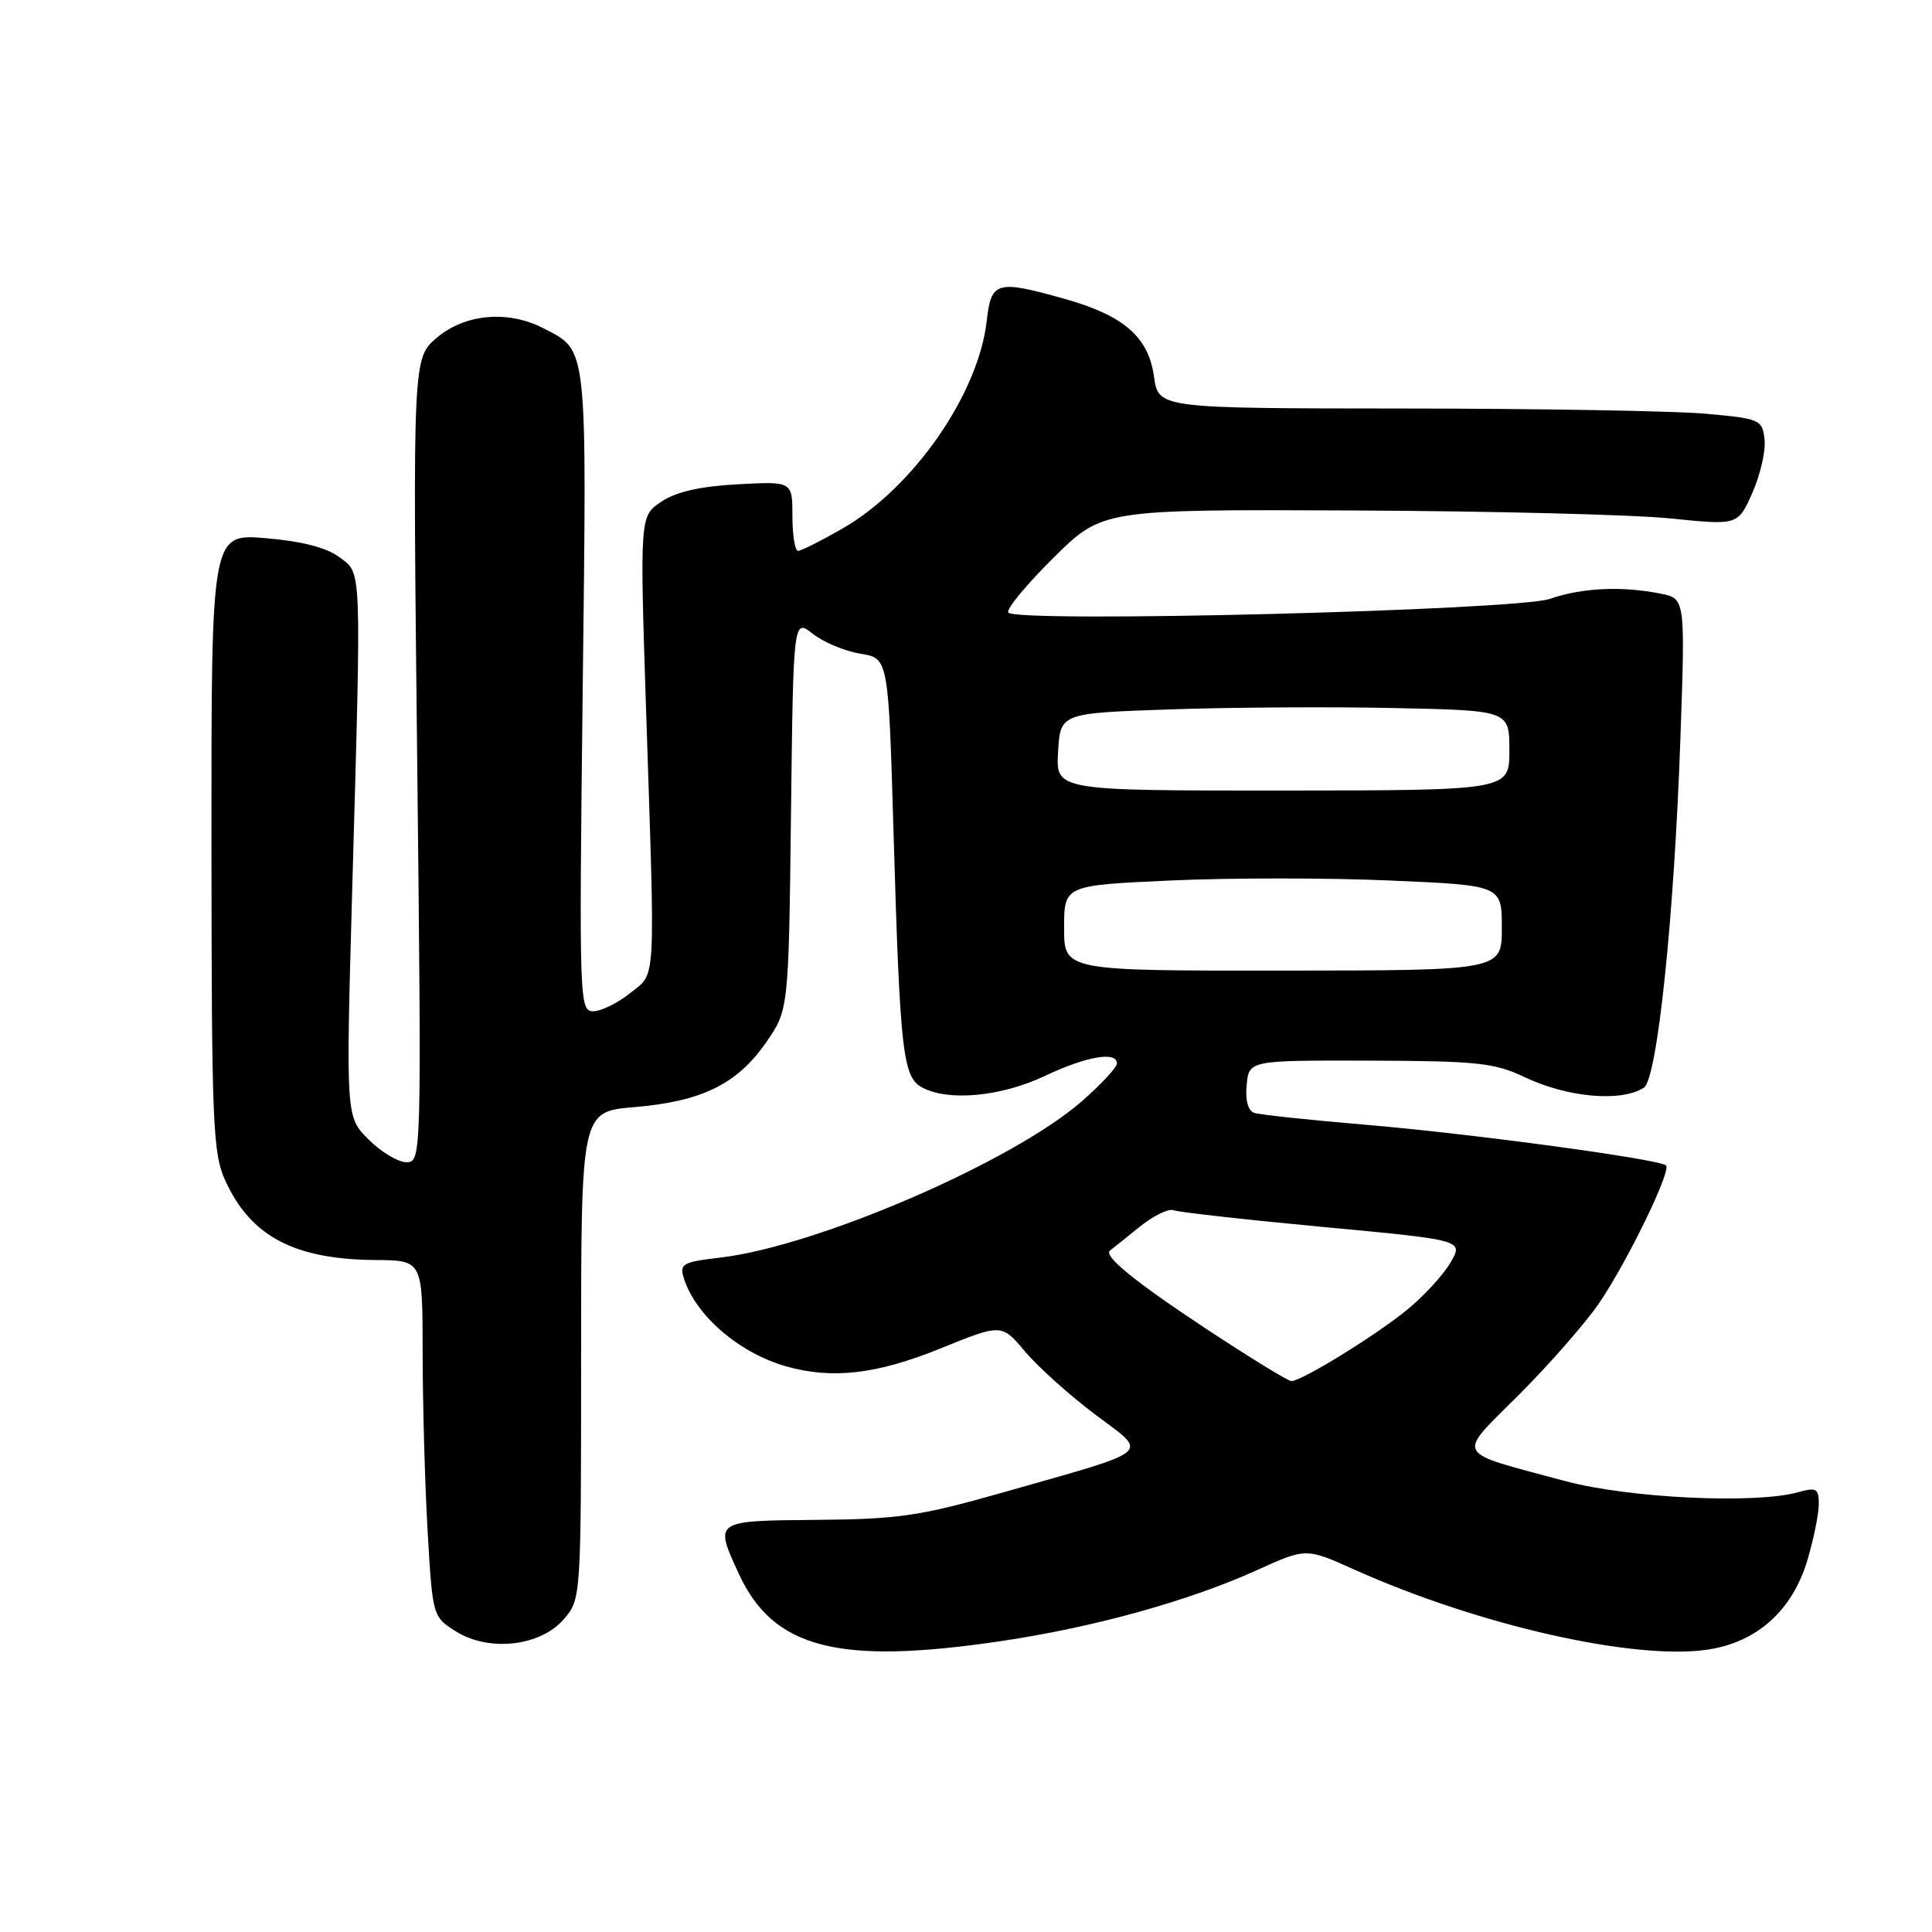 <?xml version="1.0" encoding="UTF-8" standalone="no"?>
<!DOCTYPE svg PUBLIC "-//W3C//DTD SVG 1.1//EN" "http://www.w3.org/Graphics/SVG/1.1/DTD/svg11.dtd" >
<svg xmlns="http://www.w3.org/2000/svg" xmlns:xlink="http://www.w3.org/1999/xlink" version="1.1" viewBox="0 0 256 256">
 <g >
 <path fill="currentColor"
d=" M 132.68 217.45 C 144.98 215.62 157.53 212.14 166.56 208.05 C 173.05 205.10 173.05 205.10 179.48 207.99 C 195.94 215.37 216.57 220.04 226.30 218.58 C 232.82 217.60 237.51 213.39 239.49 206.72 C 240.32 203.93 241.00 200.59 241.00 199.30 C 241.00 197.23 240.69 197.05 238.25 197.73 C 232.57 199.32 215.80 198.51 207.40 196.25 C 192.41 192.21 192.92 193.17 201.30 184.78 C 205.30 180.78 210.05 175.35 211.85 172.73 C 215.55 167.34 221.48 155.15 220.76 154.43 C 219.93 153.60 195.05 150.23 181.00 149.04 C 173.57 148.42 166.91 147.70 166.19 147.46 C 165.37 147.18 164.99 145.79 165.19 143.76 C 165.50 140.50 165.50 140.50 181.51 140.54 C 195.73 140.58 198.02 140.83 202.01 142.72 C 207.70 145.43 214.78 146.06 217.82 144.13 C 219.59 143.01 221.83 121.64 222.66 97.91 C 223.31 79.31 223.31 79.31 220.03 78.66 C 214.90 77.63 209.60 77.88 205.38 79.35 C 200.94 80.89 134.47 82.57 133.60 81.16 C 133.32 80.71 136.01 77.46 139.58 73.92 C 146.06 67.50 146.06 67.50 179.28 67.64 C 197.55 67.72 216.50 68.19 221.39 68.70 C 230.29 69.61 230.29 69.61 232.21 65.27 C 233.26 62.88 233.99 59.71 233.81 58.21 C 233.51 55.60 233.22 55.47 226.00 54.82 C 221.88 54.45 203.88 54.14 186.00 54.13 C 153.50 54.11 153.50 54.11 152.91 49.89 C 152.18 44.64 148.89 41.79 141.03 39.59 C 132.06 37.07 131.34 37.27 130.75 42.49 C 129.66 52.21 121.02 64.65 111.61 70.05 C 108.80 71.66 106.16 72.99 105.75 72.99 C 105.34 73.00 105.00 70.93 105.00 68.39 C 105.00 63.78 105.00 63.78 97.75 64.17 C 92.80 64.44 89.59 65.16 87.64 66.47 C 84.77 68.38 84.77 68.38 85.62 94.44 C 86.83 131.25 86.97 128.82 83.47 131.61 C 81.84 132.92 79.65 133.99 78.61 134.00 C 76.77 134.00 76.73 132.71 77.21 91.52 C 77.76 45.14 77.92 46.56 71.99 43.49 C 67.32 41.08 61.66 41.58 57.92 44.72 C 54.69 47.44 54.69 47.44 55.28 100.72 C 55.86 153.60 55.85 154.00 53.85 154.00 C 52.75 154.00 50.49 152.65 48.84 150.99 C 45.83 147.99 45.83 147.99 46.66 118.24 C 47.90 74.27 47.97 76.08 44.96 73.82 C 43.27 72.56 39.99 71.71 35.21 71.31 C 28.00 70.71 28.00 70.71 28.02 111.60 C 28.04 149.14 28.19 152.83 29.88 156.50 C 33.25 163.84 39.03 166.88 49.75 166.96 C 56.00 167.00 56.00 167.00 56.00 179.25 C 56.01 185.99 56.30 196.61 56.66 202.86 C 57.32 214.19 57.33 214.23 60.41 216.17 C 64.79 218.92 71.62 218.15 74.72 214.54 C 76.99 211.90 77.00 211.78 77.00 179.59 C 77.00 147.29 77.00 147.29 84.06 146.70 C 92.97 145.95 97.66 143.66 101.48 138.17 C 104.50 133.83 104.50 133.83 104.81 107.89 C 105.12 81.95 105.12 81.95 107.71 83.99 C 109.14 85.11 111.97 86.29 114.01 86.62 C 117.72 87.21 117.72 87.21 118.40 110.36 C 119.25 139.41 119.62 142.73 122.19 144.10 C 125.68 145.97 132.64 145.31 138.42 142.58 C 143.96 139.96 148.00 139.26 148.00 140.92 C 148.00 141.42 145.94 143.65 143.41 145.87 C 134.31 153.88 108.34 165.12 95.43 166.64 C 90.43 167.22 90.01 167.47 90.62 169.39 C 92.17 174.30 97.91 179.25 104.10 181.03 C 110.23 182.79 116.15 182.11 124.61 178.68 C 132.72 175.39 132.72 175.39 135.82 179.08 C 137.53 181.11 141.68 184.84 145.05 187.38 C 152.25 192.79 153.21 191.97 133.00 197.73 C 121.93 200.88 119.10 201.30 108.25 201.39 C 94.55 201.51 94.64 201.45 97.88 208.50 C 102.45 218.45 111.06 220.66 132.68 217.45 Z  M 159.86 176.10 C 150.24 169.74 146.11 166.37 147.11 165.68 C 147.32 165.52 149.03 164.16 150.89 162.65 C 152.75 161.13 154.83 160.10 155.50 160.36 C 156.17 160.62 165.09 161.62 175.32 162.58 C 193.92 164.32 193.92 164.32 192.21 167.28 C 191.27 168.90 188.70 171.70 186.50 173.51 C 182.32 176.94 172.49 183.00 171.11 183.00 C 170.67 183.00 165.61 179.89 159.86 176.10 Z  M 141.00 122.97 C 141.00 117.31 141.00 117.31 155.13 116.67 C 162.91 116.31 175.96 116.31 184.13 116.67 C 199.00 117.31 199.00 117.31 199.00 122.95 C 199.00 128.59 199.00 128.59 170.00 128.61 C 141.00 128.63 141.00 128.63 141.00 122.97 Z  M 140.20 99.63 C 140.50 94.50 140.50 94.50 155.00 94.00 C 162.97 93.72 176.36 93.64 184.75 93.82 C 200.00 94.14 200.00 94.14 200.00 99.44 C 200.00 104.73 200.00 104.73 169.95 104.75 C 139.90 104.76 139.90 104.76 140.20 99.63 Z "/>
</g>
</svg>